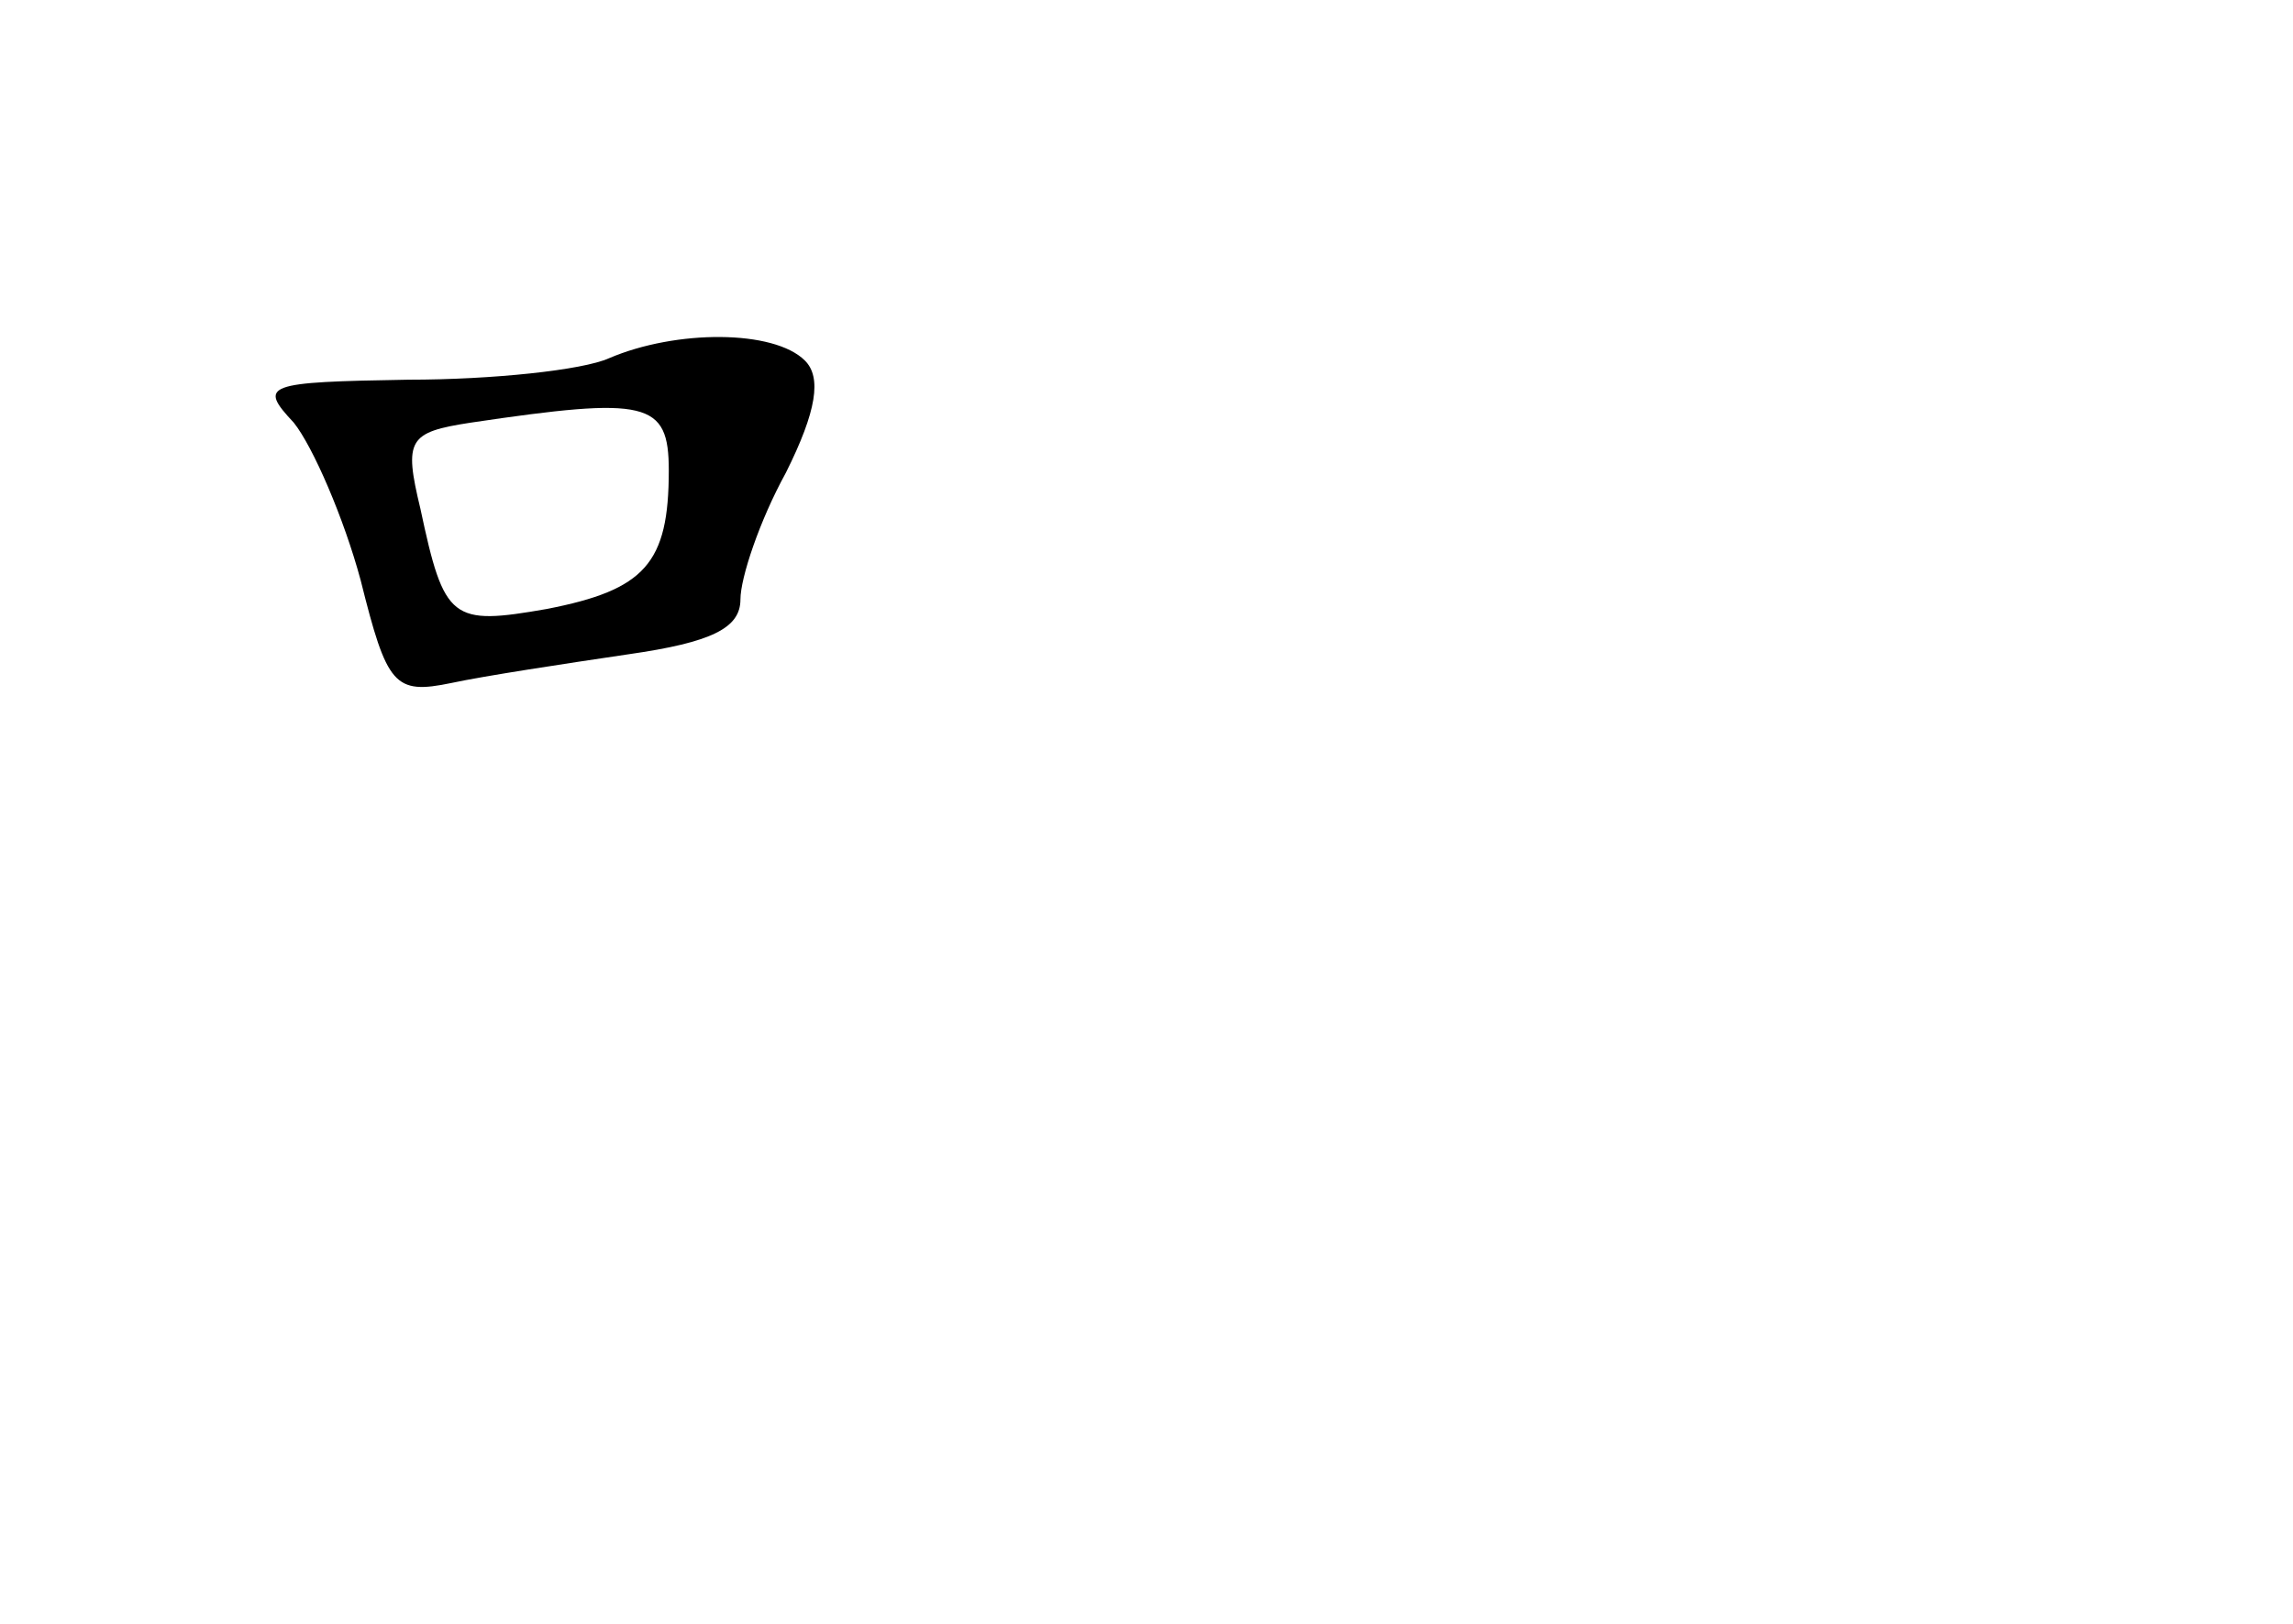 <?xml version="1.0" standalone="no"?>
<!DOCTYPE svg PUBLIC "-//W3C//DTD SVG 20010904//EN"
 "http://www.w3.org/TR/2001/REC-SVG-20010904/DTD/svg10.dtd">
<svg version="1.0" xmlns="http://www.w3.org/2000/svg"
 width="96pt" height="68pt" viewBox="0 0 96 68"
 preserveAspectRatio="xMidYMid meet">
<g transform="translate(0,68) scale(0.1,-0.1)"
fill="#000000" stroke="none">
<path d="M255 530 c-11 -5 -49 -9 -84 -9 -60 -1 -63 -2 -48 -18 8 -10 21 -40
28 -66 11 -44 14 -48 38 -43 14 3 47 8 74 12 35 5 47 11 47 23 0 9 8 33 19 53
13 26 15 40 8 47 -13 13 -54 13 -82 1z m25 -47 c0 -39 -10 -50 -51 -58 -40 -7
-43 -5 -53 42 -7 29 -5 32 21 36 74 11 83 9 83 -20z"/>
</g>
</svg>
